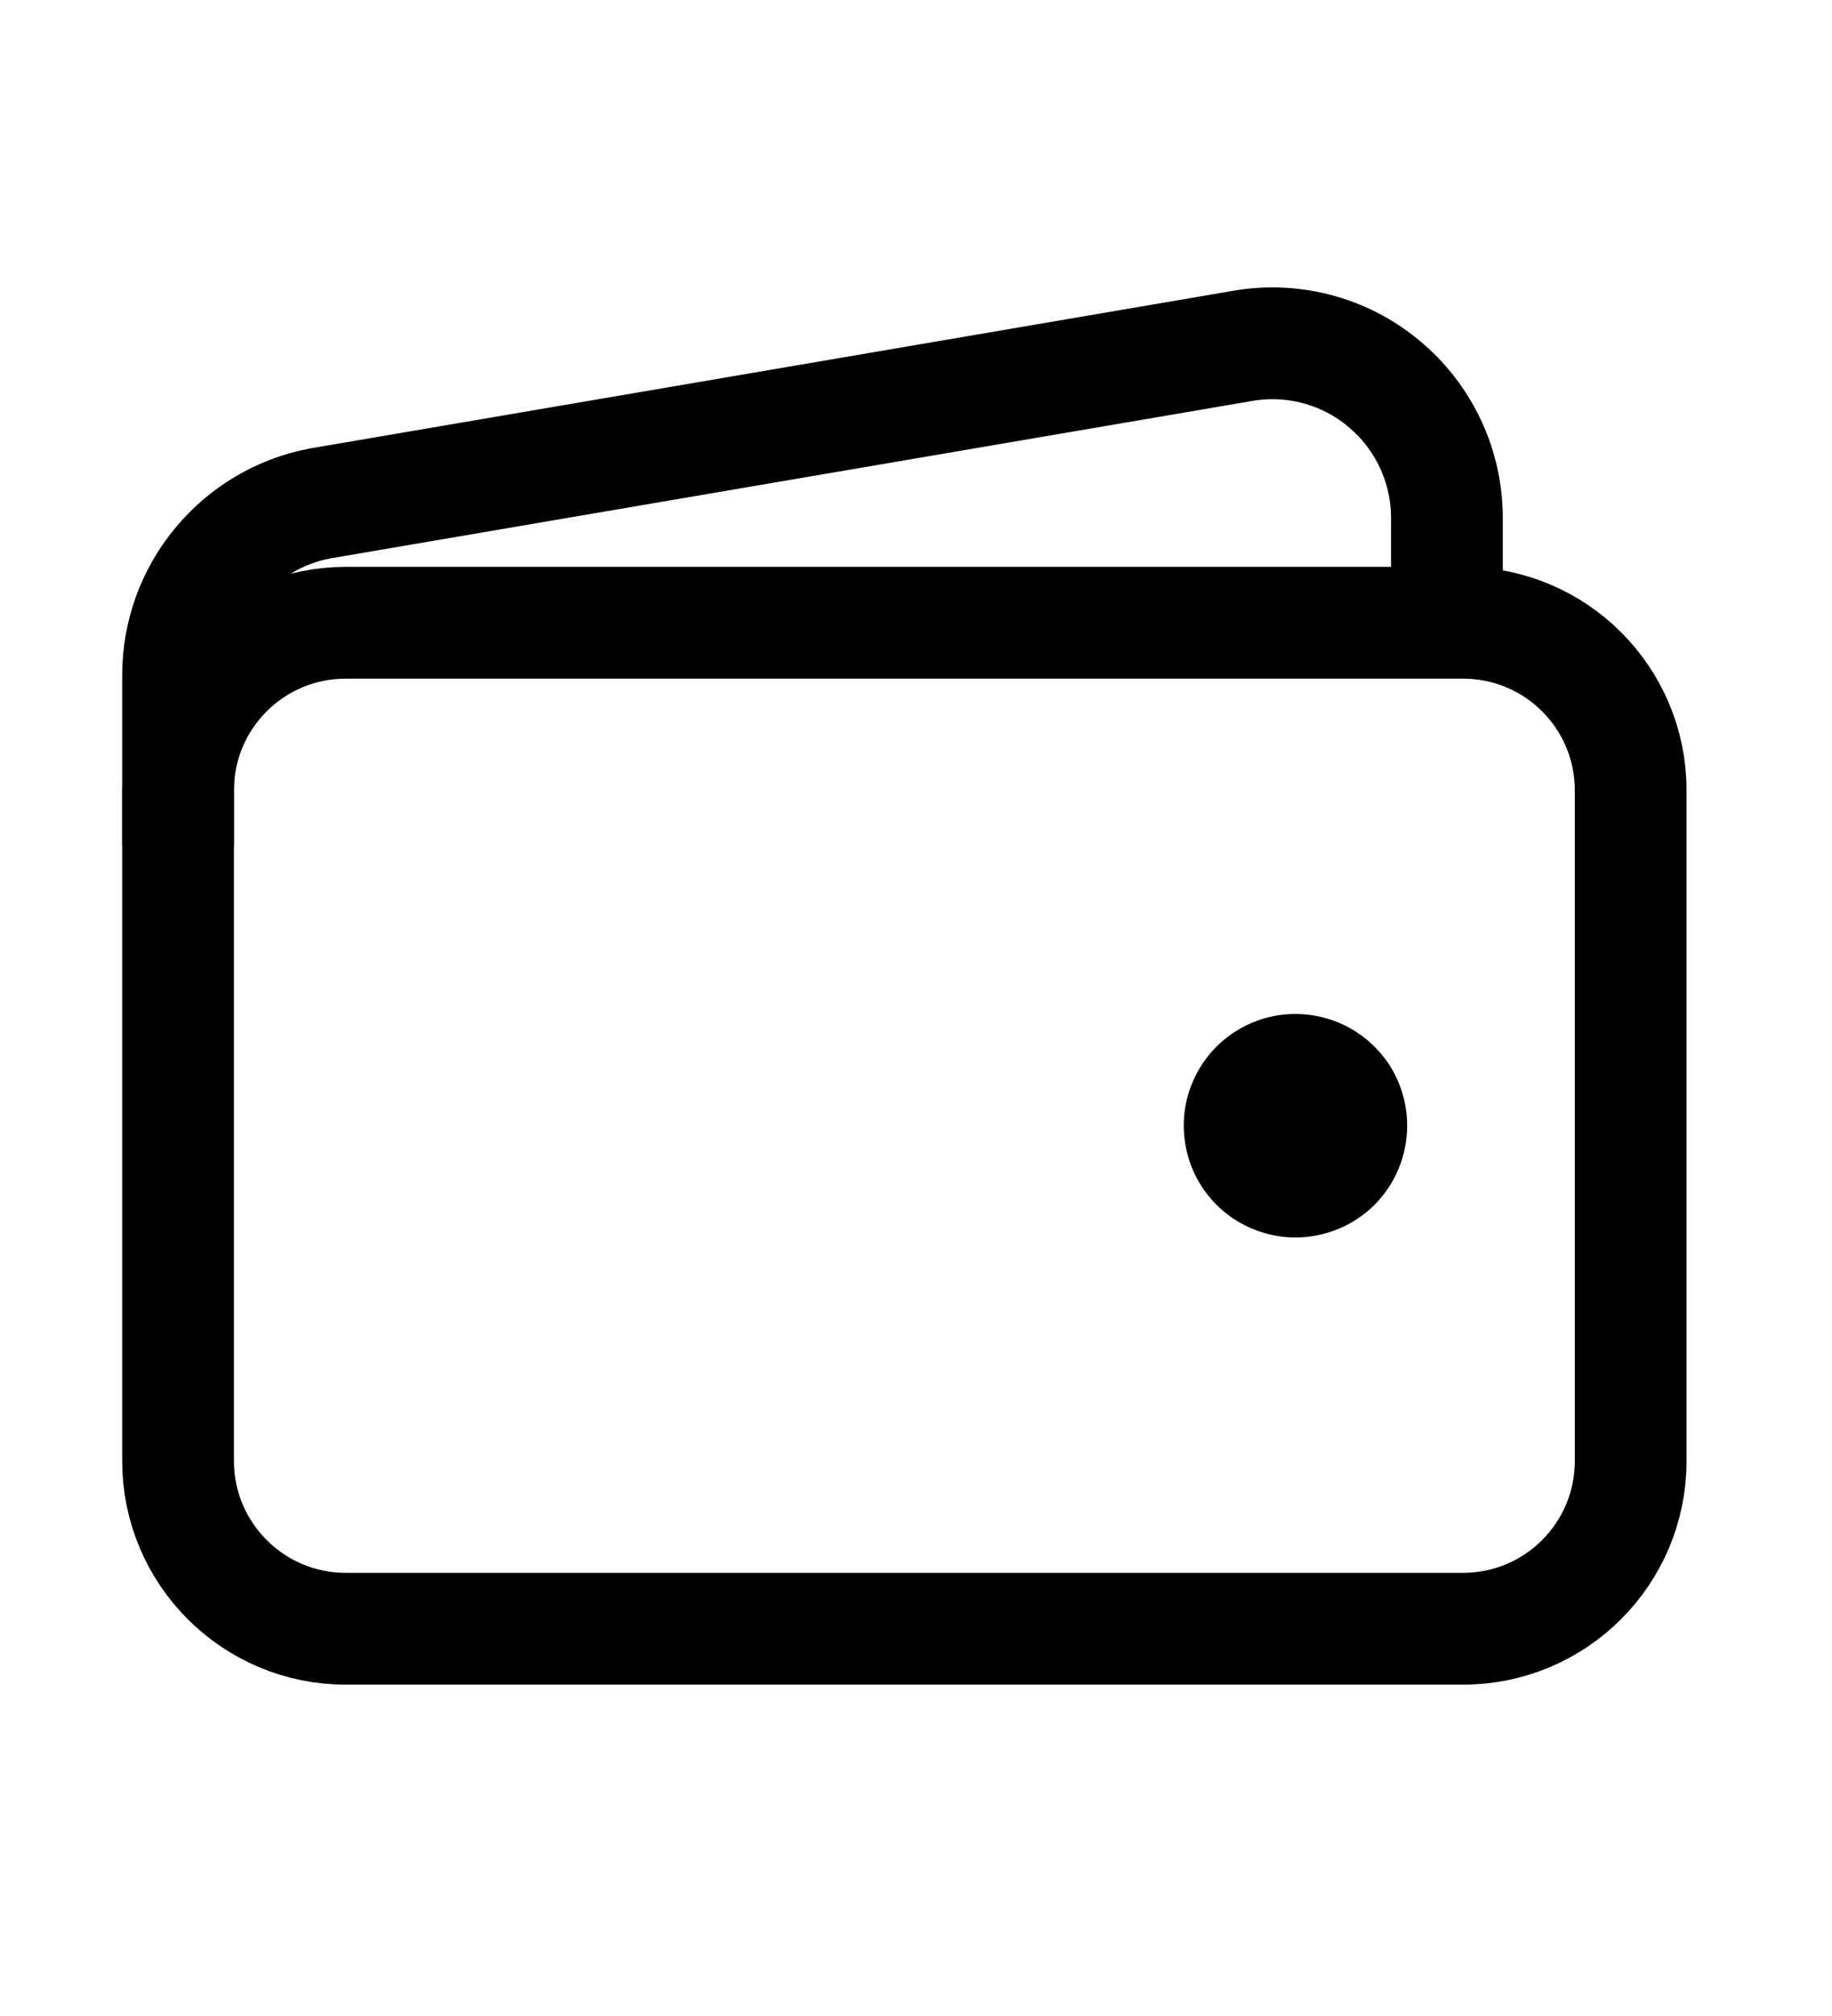 <svg width="10" height="11" viewBox="0 0 10 11" fill="none" xmlns="http://www.w3.org/2000/svg">
<g clip-path="url(#clip0_201_13555)">
<path d="M7.986 3.398H1.887C1.382 3.398 0.972 3.807 0.972 4.312V7.972C0.972 8.477 1.382 8.887 1.887 8.887H7.986C8.492 8.887 8.901 8.477 8.901 7.972V4.312C8.901 3.807 8.492 3.398 7.986 3.398Z" stroke="black" stroke-width="0.61" stroke-linejoin="round"/>
<path d="M7.898 3.398V2.826C7.898 2.686 7.867 2.547 7.807 2.42C7.747 2.293 7.66 2.181 7.552 2.092C7.444 2.002 7.318 1.938 7.182 1.903C7.046 1.868 6.904 1.864 6.767 1.89L1.747 2.747C1.529 2.788 1.332 2.905 1.191 3.076C1.049 3.247 0.972 3.462 0.972 3.683V4.617" stroke="black" stroke-width="0.61" stroke-linejoin="round"/>
<path d="M7.071 6.752C6.951 6.752 6.833 6.716 6.732 6.649C6.632 6.582 6.554 6.487 6.508 6.376C6.462 6.264 6.45 6.142 6.473 6.023C6.497 5.905 6.555 5.796 6.64 5.711C6.725 5.626 6.834 5.568 6.952 5.544C7.071 5.521 7.193 5.533 7.305 5.579C7.416 5.625 7.511 5.703 7.579 5.803C7.646 5.904 7.681 6.022 7.681 6.142C7.681 6.304 7.617 6.459 7.503 6.574C7.388 6.688 7.233 6.752 7.071 6.752Z" fill="black"/>
</g>
<defs>
<clipPath id="clip0_201_13555">
<rect width="9.759" height="9.759" fill="white" transform="translate(0.057 0.653)"/>
</clipPath>
</defs>
</svg>
